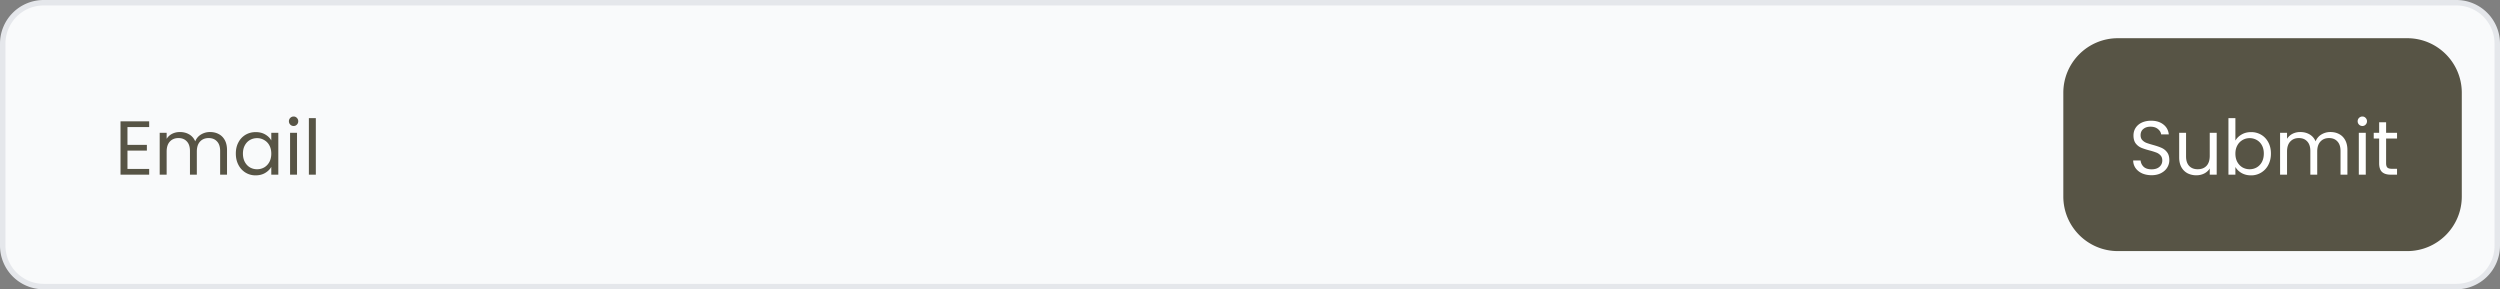 <svg width="458" height="53" fill="none" xmlns="http://www.w3.org/2000/svg"><rect width="100%" height="100%" fill="#808080" stroke="none"/><path d="M.5 8A7.5 7.5 0 0 1 8 .5h442a7.5 7.5 0 0 1 7.5 7.5v37a7.5 7.5 0 0 1-7.5 7.5H8A7.5 7.5 0 0 1 .5 45V8Z" fill="#F9FAFB" stroke="#E5E7EB"/><path d="M378 17c0-5.523 4.477-10 10-10h53c5.523 0 10 4.477 10 10v19c0 5.523-4.477 10-10 10h-53c-5.523 0-10-4.477-10-10V17ZM23.352 23.278v3.262h3.556v1.05h-3.556v3.36h3.976V32h-5.25v-9.772h5.25v1.05h-3.976Zm15.13.91c.597 0 1.13.126 1.596.378.466.243.835.611 1.106 1.106.27.495.406 1.097.406 1.806V32h-1.26v-4.34c0-.765-.192-1.349-.574-1.75-.374-.41-.882-.616-1.526-.616-.663 0-1.19.215-1.582.644-.392.42-.588 1.031-.588 1.834V32H34.8v-4.34c0-.765-.192-1.349-.574-1.75-.374-.41-.882-.616-1.526-.616-.663 0-1.19.215-1.582.644-.392.42-.588 1.031-.588 1.834V32h-1.274v-7.672h1.274v1.106a2.53 2.53 0 0 1 1.008-.924c.43-.215.9-.322 1.414-.322.644 0 1.213.145 1.708.434.494.29.863.714 1.106 1.274.214-.541.57-.961 1.064-1.26a3.134 3.134 0 0 1 1.652-.448Zm4.722 3.948c0-.784.158-1.47.476-2.058a3.458 3.458 0 0 1 1.302-1.386c.56-.327 1.18-.49 1.862-.49.672 0 1.255.145 1.75.434.494.29.863.653 1.106 1.092v-1.4h1.288V32H49.7v-1.428c-.252.448-.63.821-1.134 1.12-.495.29-1.074.434-1.736.434a3.477 3.477 0 0 1-1.848-.504 3.534 3.534 0 0 1-1.302-1.414c-.318-.607-.476-1.297-.476-2.072Zm6.496.014c0-.579-.117-1.083-.35-1.512a2.41 2.41 0 0 0-.952-.98 2.498 2.498 0 0 0-1.302-.35c-.476 0-.91.112-1.302.336-.392.224-.705.55-.938.98-.234.43-.35.933-.35 1.512 0 .588.116 1.101.35 1.54.233.43.546.76.938.994.392.224.826.336 1.302.336.476 0 .91-.112 1.302-.336.4-.233.718-.565.952-.994.233-.439.35-.947.35-1.526Zm4.098-5.068a.838.838 0 0 1-.616-.252.838.838 0 0 1-.252-.616c0-.243.084-.448.252-.616a.838.838 0 0 1 .616-.252c.234 0 .43.084.588.252a.838.838 0 0 1 .252.616.838.838 0 0 1-.252.616.777.777 0 0 1-.588.252Zm.616 1.246V32h-1.273v-7.672h1.273Zm3.446-2.688V32h-1.274V21.64h1.274Z" fill="#575445"/><path d="M394.172 32.098c-.644 0-1.223-.112-1.736-.336-.504-.233-.901-.55-1.19-.952a2.472 2.472 0 0 1-.448-1.414h1.358c.047.457.233.845.56 1.162.336.308.821.462 1.456.462.607 0 1.083-.15 1.428-.448.355-.308.532-.7.532-1.176 0-.373-.103-.677-.308-.91a1.965 1.965 0 0 0-.77-.532 12.013 12.013 0 0 0-1.246-.392c-.644-.168-1.162-.336-1.554-.504a2.578 2.578 0 0 1-.994-.784c-.271-.364-.406-.85-.406-1.456 0-.532.135-1.003.406-1.414.271-.41.649-.728 1.134-.952.495-.224 1.059-.336 1.694-.336.915 0 1.661.229 2.24.686.588.457.919 1.064.994 1.82h-1.4c-.047-.373-.243-.7-.588-.98-.345-.29-.803-.434-1.372-.434-.532 0-.966.14-1.302.42-.336.27-.504.653-.504 1.148 0 .355.098.644.294.868.205.224.453.397.742.518.299.112.714.243 1.246.392.644.177 1.162.355 1.554.532a2.51 2.51 0 0 1 1.008.798c.28.355.42.84.42 1.456 0 .476-.126.924-.378 1.344-.252.42-.625.76-1.12 1.022-.495.261-1.078.392-1.75.392Zm11.927-7.77V32h-1.274v-1.134c-.243.392-.584.7-1.022.924-.43.215-.906.322-1.428.322a3.491 3.491 0 0 1-1.61-.364 2.786 2.786 0 0 1-1.134-1.12c-.271-.495-.406-1.097-.406-1.806v-4.494h1.26v4.326c0 .756.191 1.34.574 1.75.382.401.905.602 1.568.602.681 0 1.218-.21 1.61-.63.392-.42.588-1.031.588-1.834v-4.214h1.274Zm3.425 1.428c.261-.457.644-.83 1.148-1.12.504-.29 1.078-.434 1.722-.434a3.58 3.58 0 0 1 1.862.49c.551.327.985.789 1.302 1.386.317.588.476 1.274.476 2.058 0 .775-.159 1.465-.476 2.072a3.5 3.5 0 0 1-1.316 1.414 3.48 3.48 0 0 1-1.848.504c-.663 0-1.246-.145-1.75-.434-.495-.29-.868-.658-1.12-1.106V32h-1.274V21.64h1.274v4.116Zm5.208 2.38c0-.579-.117-1.083-.35-1.512a2.41 2.41 0 0 0-.952-.98 2.578 2.578 0 0 0-1.302-.336c-.467 0-.901.117-1.302.35a2.512 2.512 0 0 0-.952.994c-.233.43-.35.929-.35 1.498 0 .579.117 1.087.35 1.526.243.43.56.76.952.994.401.224.835.336 1.302.336.476 0 .91-.112 1.302-.336.401-.233.719-.565.952-.994.233-.439.35-.952.35-1.54Zm12.205-3.948c.597 0 1.129.126 1.596.378.466.243.835.611 1.106 1.106.27.495.406 1.097.406 1.806V32h-1.26v-4.34c0-.765-.192-1.349-.574-1.75-.374-.41-.882-.616-1.526-.616-.663 0-1.19.215-1.582.644-.392.42-.588 1.031-.588 1.834V32h-1.26v-4.34c0-.765-.192-1.349-.574-1.75-.374-.41-.882-.616-1.526-.616-.663 0-1.19.215-1.582.644-.392.42-.588 1.031-.588 1.834V32h-1.274v-7.672h1.274v1.106a2.53 2.53 0 0 1 1.008-.924c.429-.215.9-.322 1.414-.322.644 0 1.213.145 1.708.434.494.29.863.714 1.106 1.274a2.512 2.512 0 0 1 1.064-1.26 3.131 3.131 0 0 1 1.652-.448Zm5.856-1.106a.837.837 0 0 1-.616-.252.838.838 0 0 1-.252-.616c0-.243.084-.448.252-.616a.837.837 0 0 1 .616-.252c.233 0 .429.084.588.252a.838.838 0 0 1 .252.616.838.838 0 0 1-.252.616.778.778 0 0 1-.588.252Zm.616 1.246V32h-1.274v-7.672h1.274Zm3.725 1.05V29.9c0 .373.079.64.238.798.159.15.434.224.826.224h.938V32h-1.148c-.709 0-1.241-.163-1.596-.49-.355-.327-.532-.863-.532-1.61v-4.522h-.994v-1.05h.994v-1.932h1.274v1.932h2.002v1.05h-2.002Z" fill="#fff"/></svg>